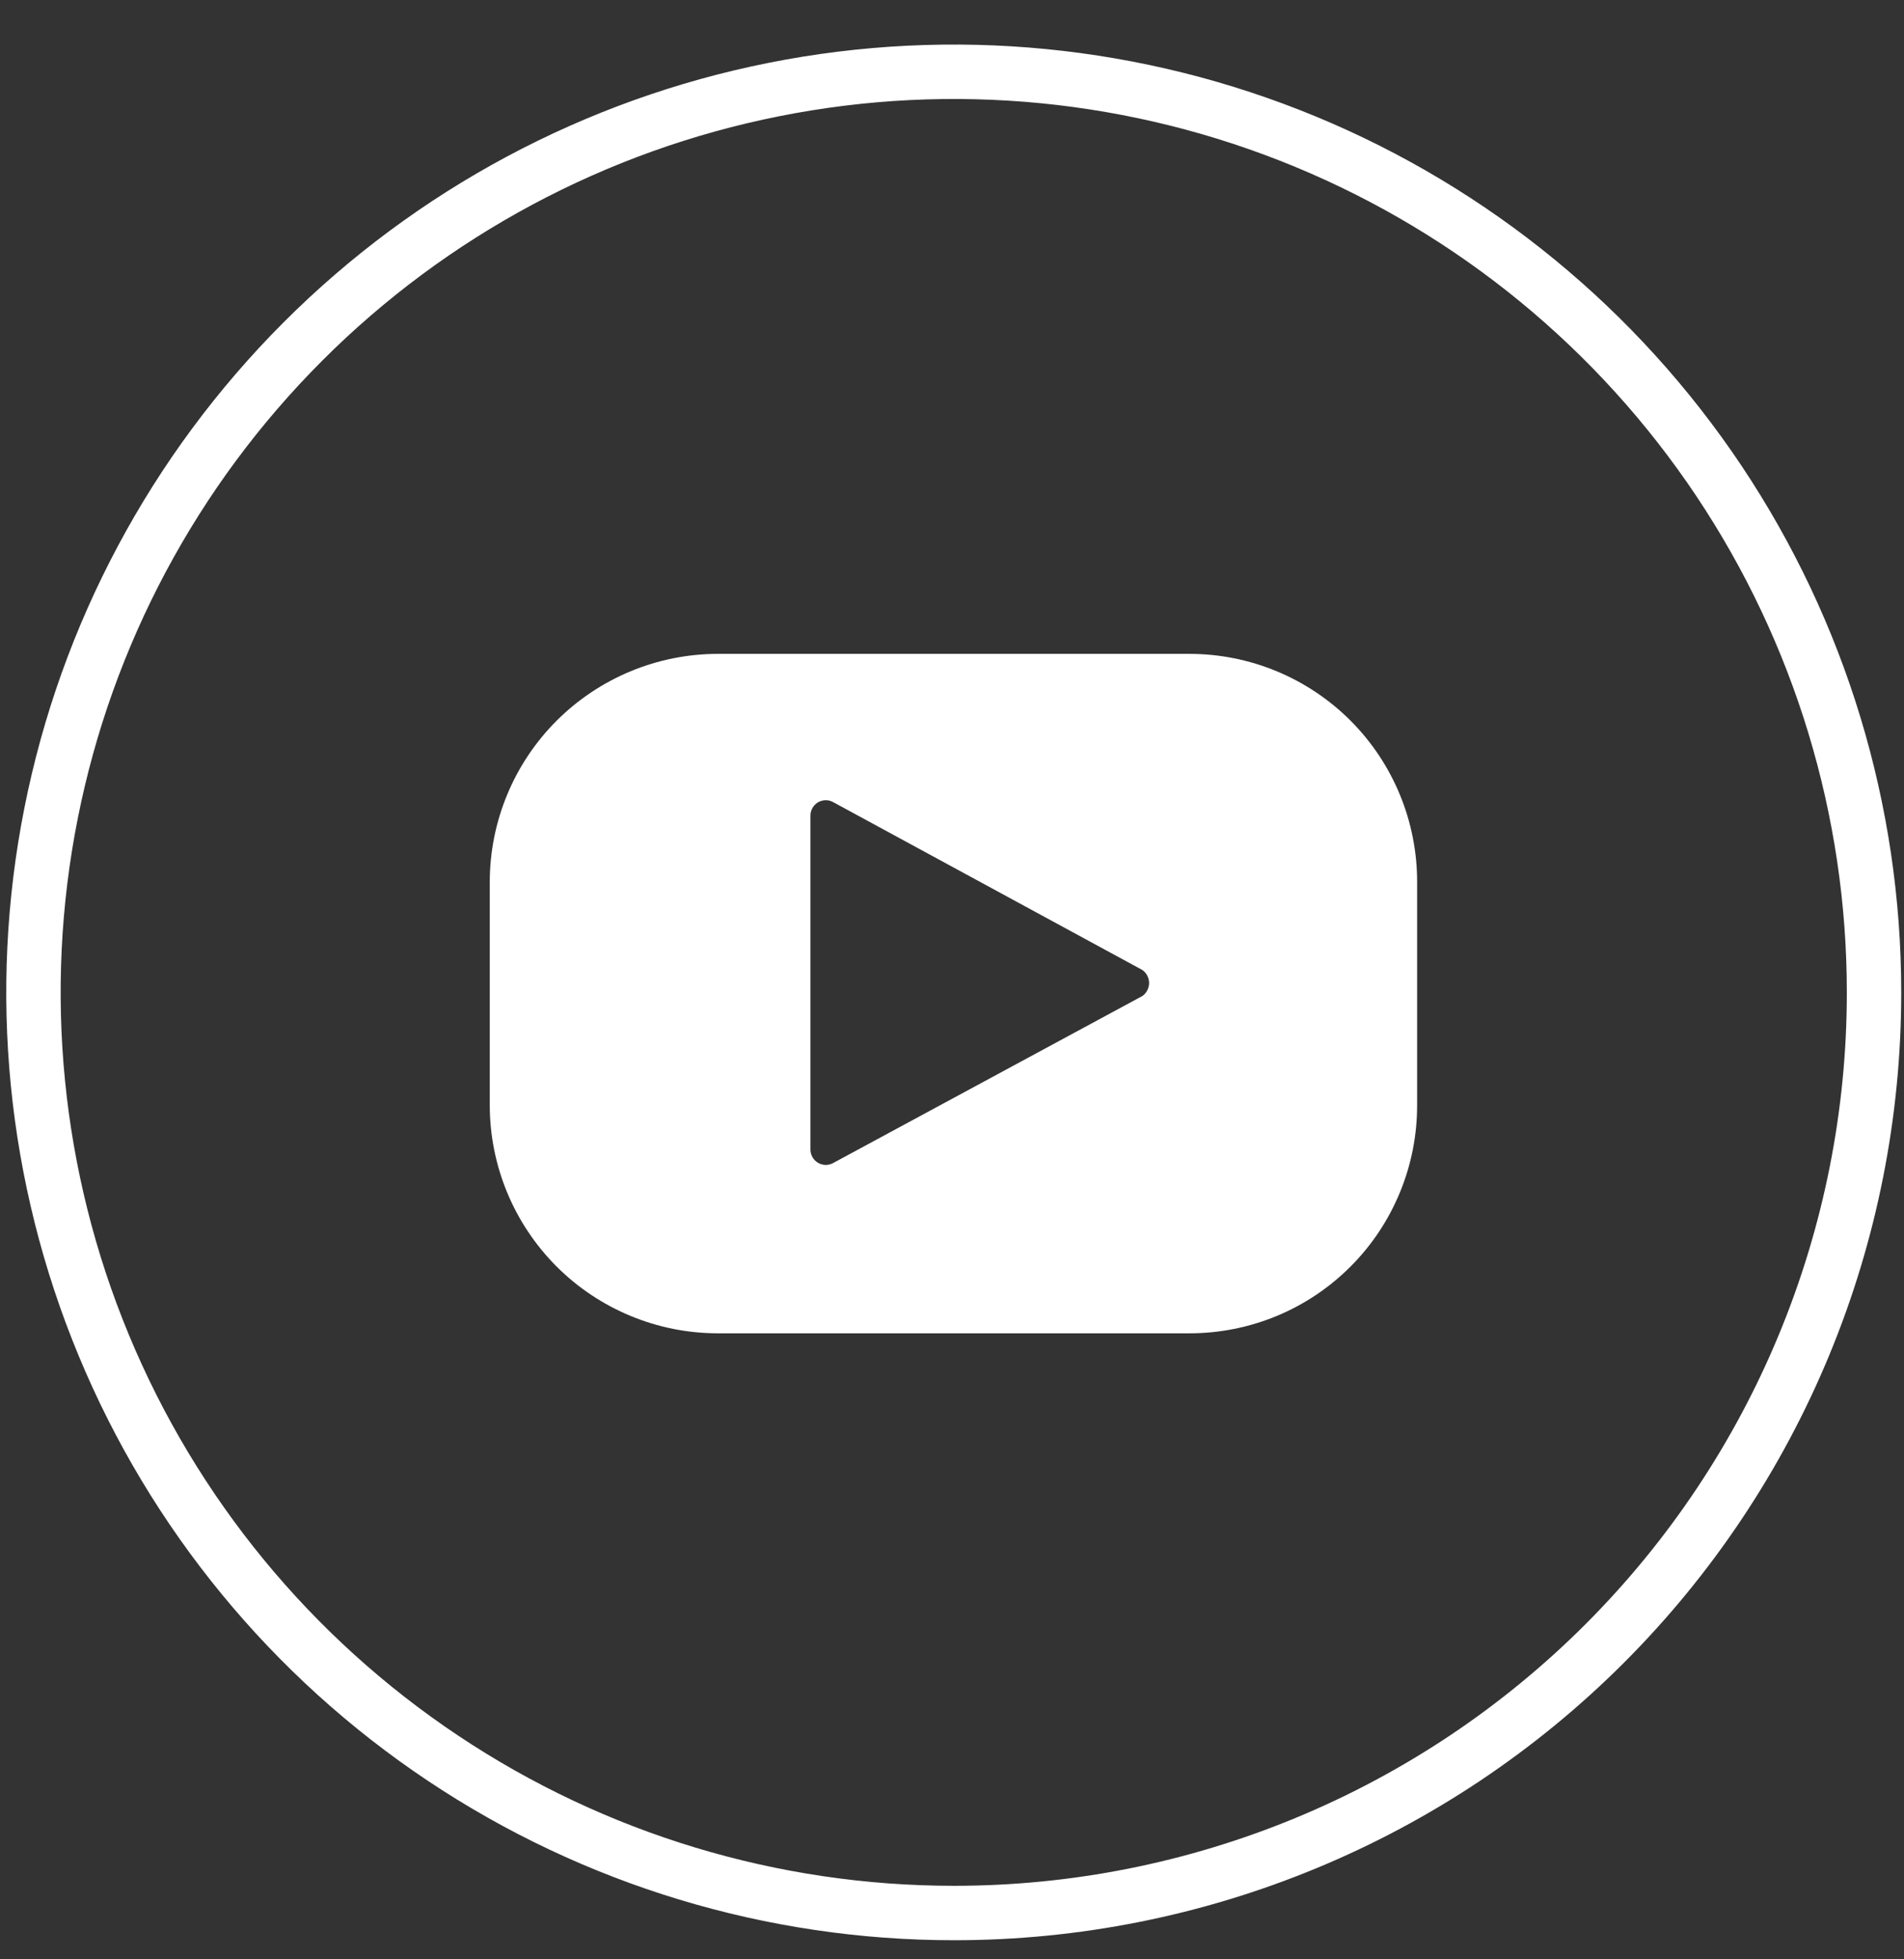<svg width="35" height="36" viewBox="0 0 35 36" fill="none" xmlns="http://www.w3.org/2000/svg">
<rect x="0" y="0" width="35" height="36" fill="#333333" stroke="none"/>
<g id="Youtube">
<path id="Background" d="M34.449 18.234C34.449 14.888 33.456 11.617 31.597 8.835C29.737 6.053 27.095 3.885 24.003 2.605C20.911 1.325 17.509 0.991 14.227 1.645C10.945 2.298 7.931 3.91 5.566 6.277C3.2 8.644 1.59 11.659 0.939 14.941C0.287 18.223 0.624 21.624 1.906 24.714C3.188 27.805 5.358 30.446 8.141 32.303C10.924 34.161 14.196 35.151 17.543 35.149C19.764 35.149 21.963 34.711 24.015 33.861C26.067 33.011 27.931 31.765 29.501 30.194C31.071 28.623 32.316 26.759 33.165 24.706C34.014 22.654 34.45 20.455 34.449 18.234Z" stroke="white" stroke-miterlimit="10"/>
<path id="Icon" d="M21.867 12.014H13.197C12.085 12.014 11.018 12.457 10.231 13.243C9.445 14.029 9.003 15.096 9.003 16.208V20.304C9.003 21.417 9.445 22.483 10.231 23.27C11.018 24.056 12.085 24.498 13.197 24.498H21.867C22.417 24.498 22.962 24.389 23.47 24.179C23.978 23.968 24.44 23.659 24.828 23.269C25.217 22.88 25.525 22.417 25.734 21.908C25.944 21.399 26.051 20.855 26.05 20.304V16.208C26.051 15.658 25.944 15.113 25.734 14.604C25.525 14.096 25.217 13.633 24.828 13.243C24.44 12.854 23.978 12.545 23.47 12.334C22.962 12.123 22.417 12.014 21.867 12.014ZM21 18.3L15.321 21.366C15.278 21.391 15.229 21.404 15.179 21.404C15.129 21.404 15.08 21.39 15.037 21.365C14.994 21.339 14.958 21.303 14.934 21.259C14.91 21.216 14.897 21.167 14.898 21.117V14.984C14.898 14.935 14.911 14.888 14.935 14.846C14.959 14.804 14.993 14.769 15.034 14.743C15.075 14.719 15.123 14.704 15.171 14.703C15.219 14.701 15.267 14.712 15.31 14.735L21 17.823C21.038 17.85 21.069 17.886 21.09 17.927C21.111 17.969 21.123 18.014 21.123 18.061C21.123 18.108 21.111 18.154 21.09 18.195C21.069 18.237 21.038 18.273 21 18.3Z" fill="white"/>
</g>
</svg>
